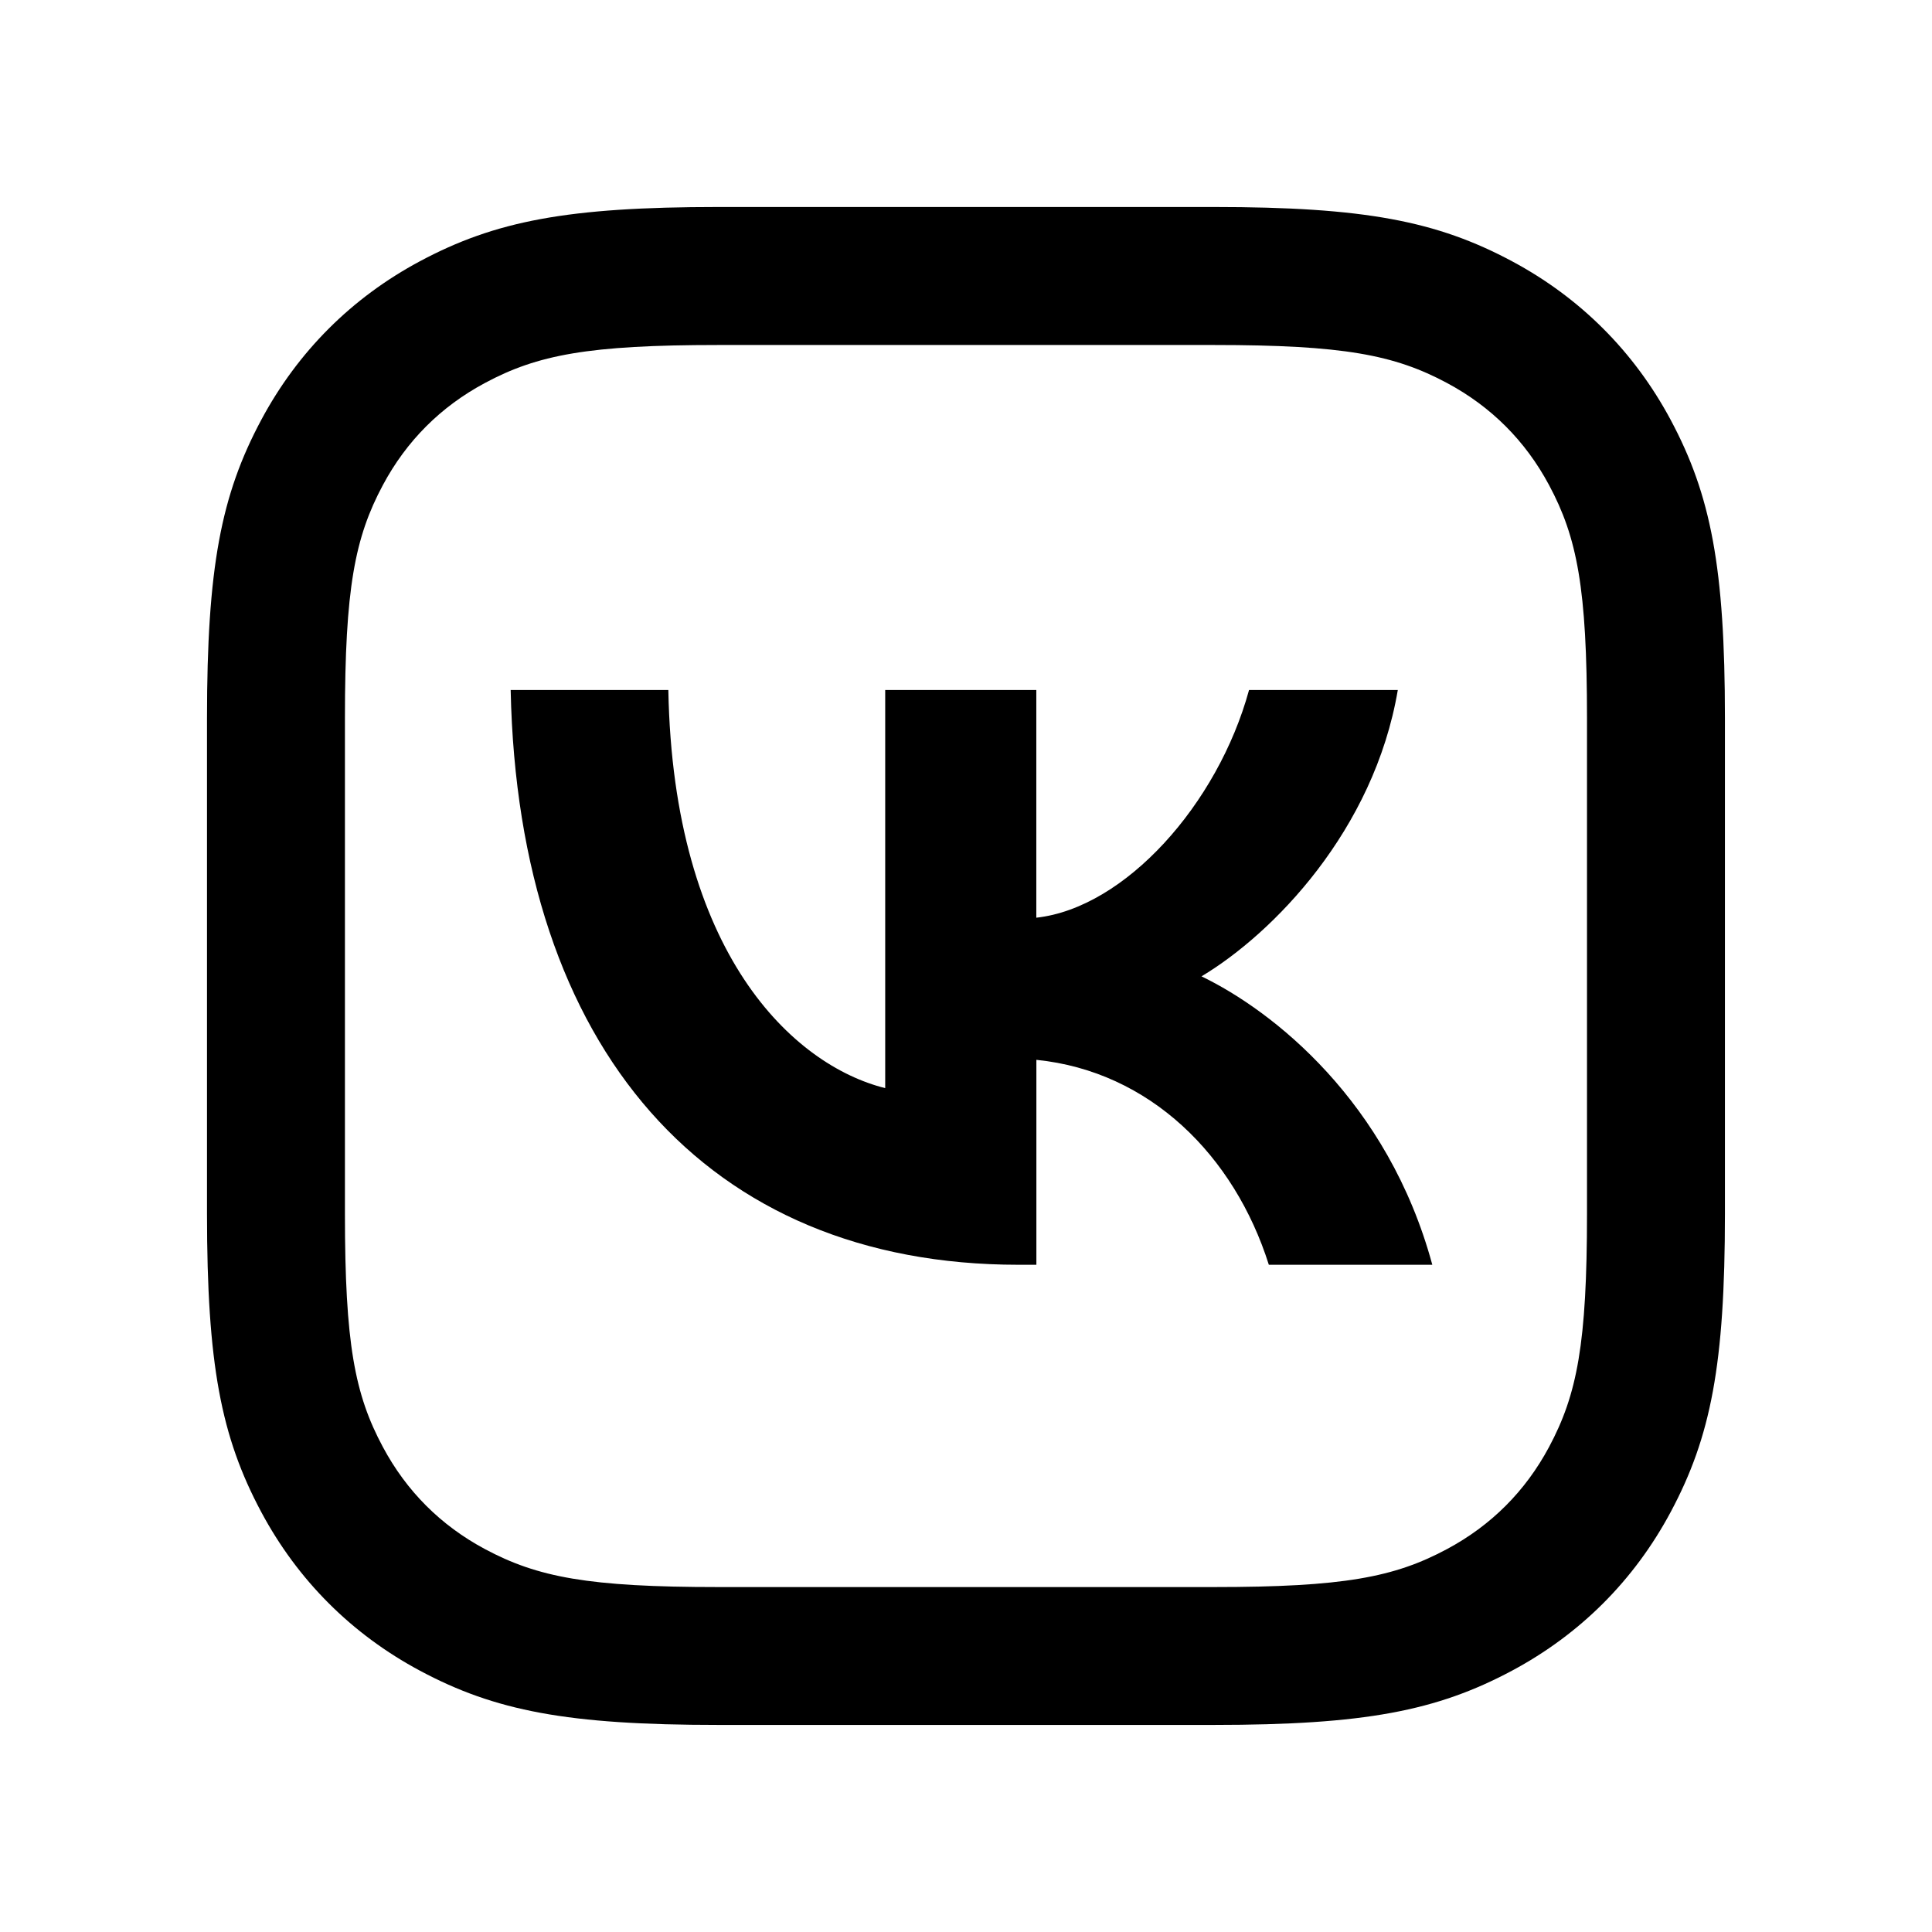 <?xml version="1.0" encoding="UTF-8"?><svg fill="none" height="28" viewBox="0 0 28 28" width="28" xmlns="http://www.w3.org/2000/svg"><g fill="currentColor"><path d="m17.59 3c2.183 0 3.233.203 4.323.786.989.529 1.771 1.311 2.3 2.3.583 1.091.786 2.14.786 4.323v7.181c0 2.183-.203 3.233-.786 4.323-.529.989-1.311 1.771-2.3 2.3-1.091.583-2.14.786-4.323.786h-7.181c-2.183 0-3.233-.203-4.323-.786-.989-.529-1.771-1.311-2.3-2.3-.583-1.091-.786-2.14-.786-4.323v-7.181c0-2.183.203-3.233.786-4.323.529-.989 1.311-1.771 2.3-2.3 1.091-.583 2.14-.786 4.323-.786zm0 2h-7.181c-1.881 0-2.619.142-3.38.55-.641.343-1.137.839-1.48 1.48-.407.761-.55 1.499-.55 3.38v7.181c0 1.881.142 2.619.55 3.38.343.641.839 1.137 1.48 1.48.761.407 1.499.55 3.38.55h7.181c1.881 0 2.619-.142 3.38-.55.641-.343 1.137-.839 1.48-1.48.407-.761.55-1.499.55-3.38v-7.181c0-1.881-.142-2.619-.55-3.38-.343-.641-.839-1.137-1.48-1.48-.761-.407-1.499-.55-3.38-.55z"/><path d="m14.759 18.33c-4.513 0-7.25-3.127-7.358-8.33h2.285c.071 3.822 1.81 5.437 3.143 5.77v-5.77h2.19v3.3c1.286-.142 2.631-1.645 3.083-3.3h2.156c-.345 2.036-1.81 3.531-2.845 4.15 1.036.5 2.703 1.811 3.345 4.18h-2.369c-.5-1.583-1.726-2.804-3.369-2.97v2.97z"/></g></svg>
